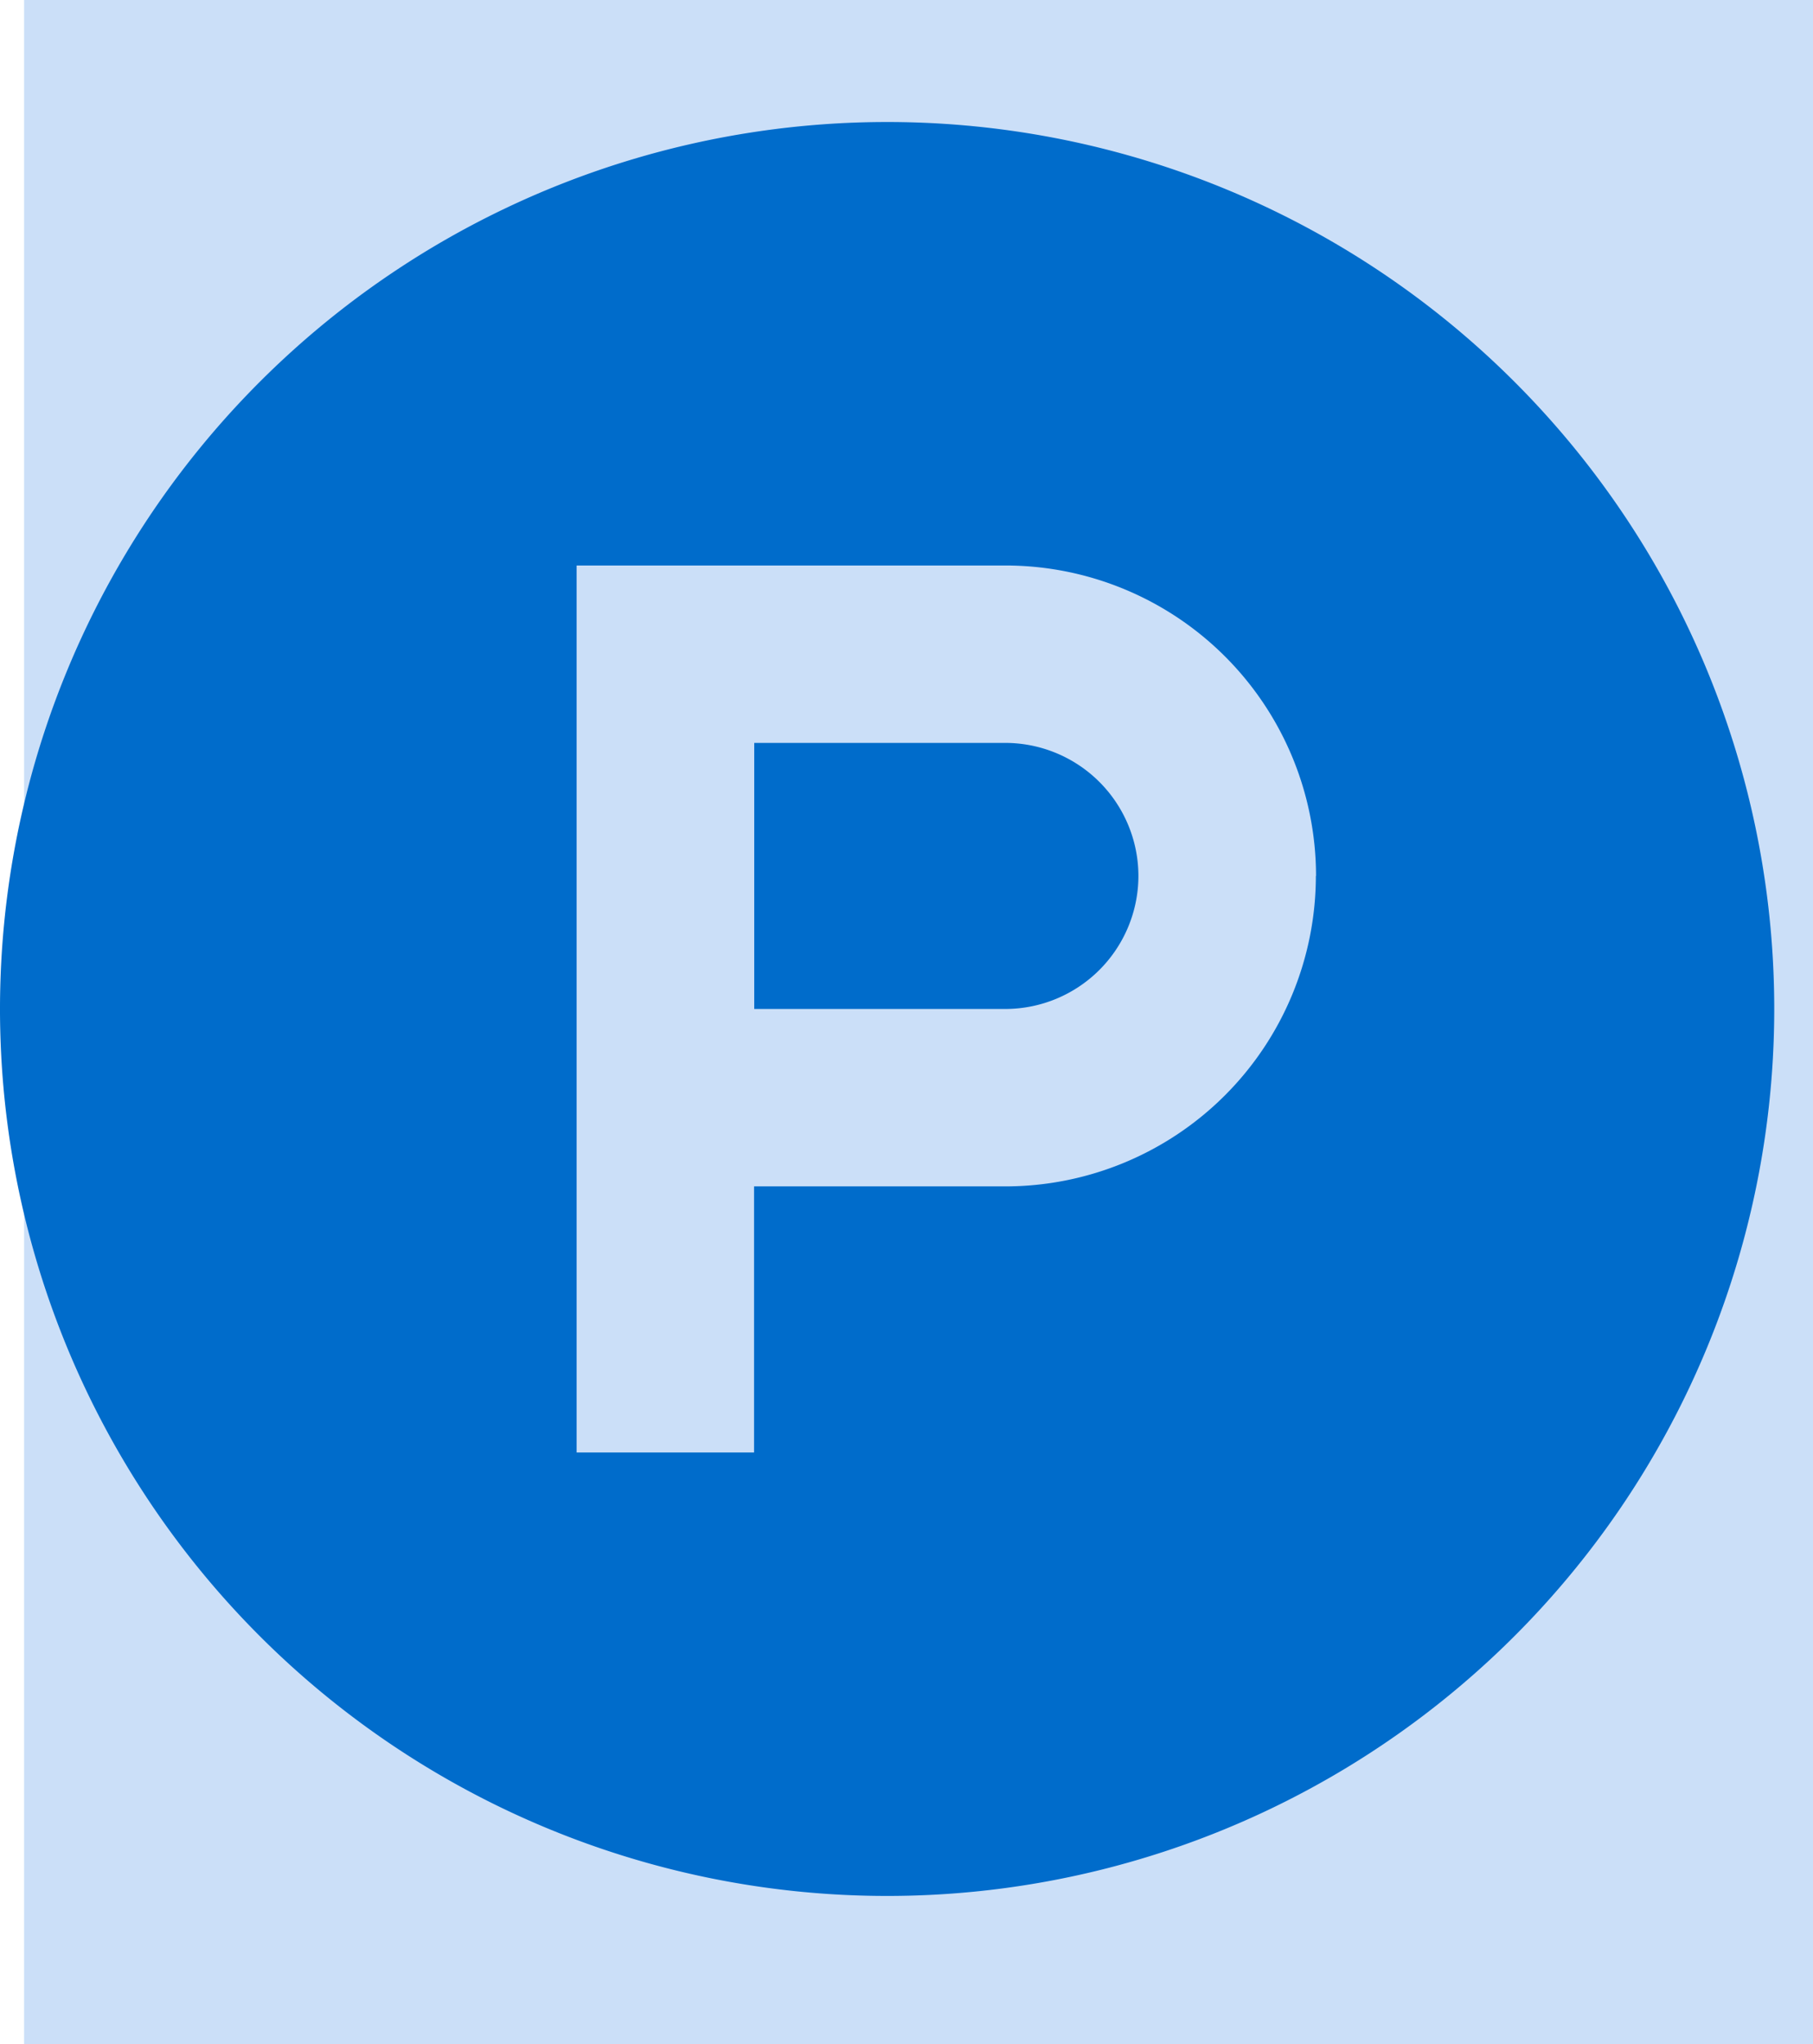 <svg xmlns="http://www.w3.org/2000/svg" width="42.566" height="48" viewBox="0 0 42.566 48"><defs><style>.a{fill:#cbdff8;}.b{fill:#006ccb;}</style></defs><g transform="translate(0 -0.14)"><rect class="a" width="42" height="48" transform="translate(0.566 0.14)"/><path class="b" d="M27.4,18.376A3.129,3.129,0,0,1,24.28,21.5h-5.9V15.252h5.9A3.129,3.129,0,0,1,27.4,18.376ZM42.328,21.5A20.828,20.828,0,1,1,21.5.672,20.825,20.825,0,0,1,42.328,21.5ZM31.57,18.376a7.294,7.294,0,0,0-7.29-7.29H14.21V31.914h4.166V25.666h5.9a7.294,7.294,0,0,0,7.29-7.29Z" transform="translate(-0.672 2.333)"/></g></svg>